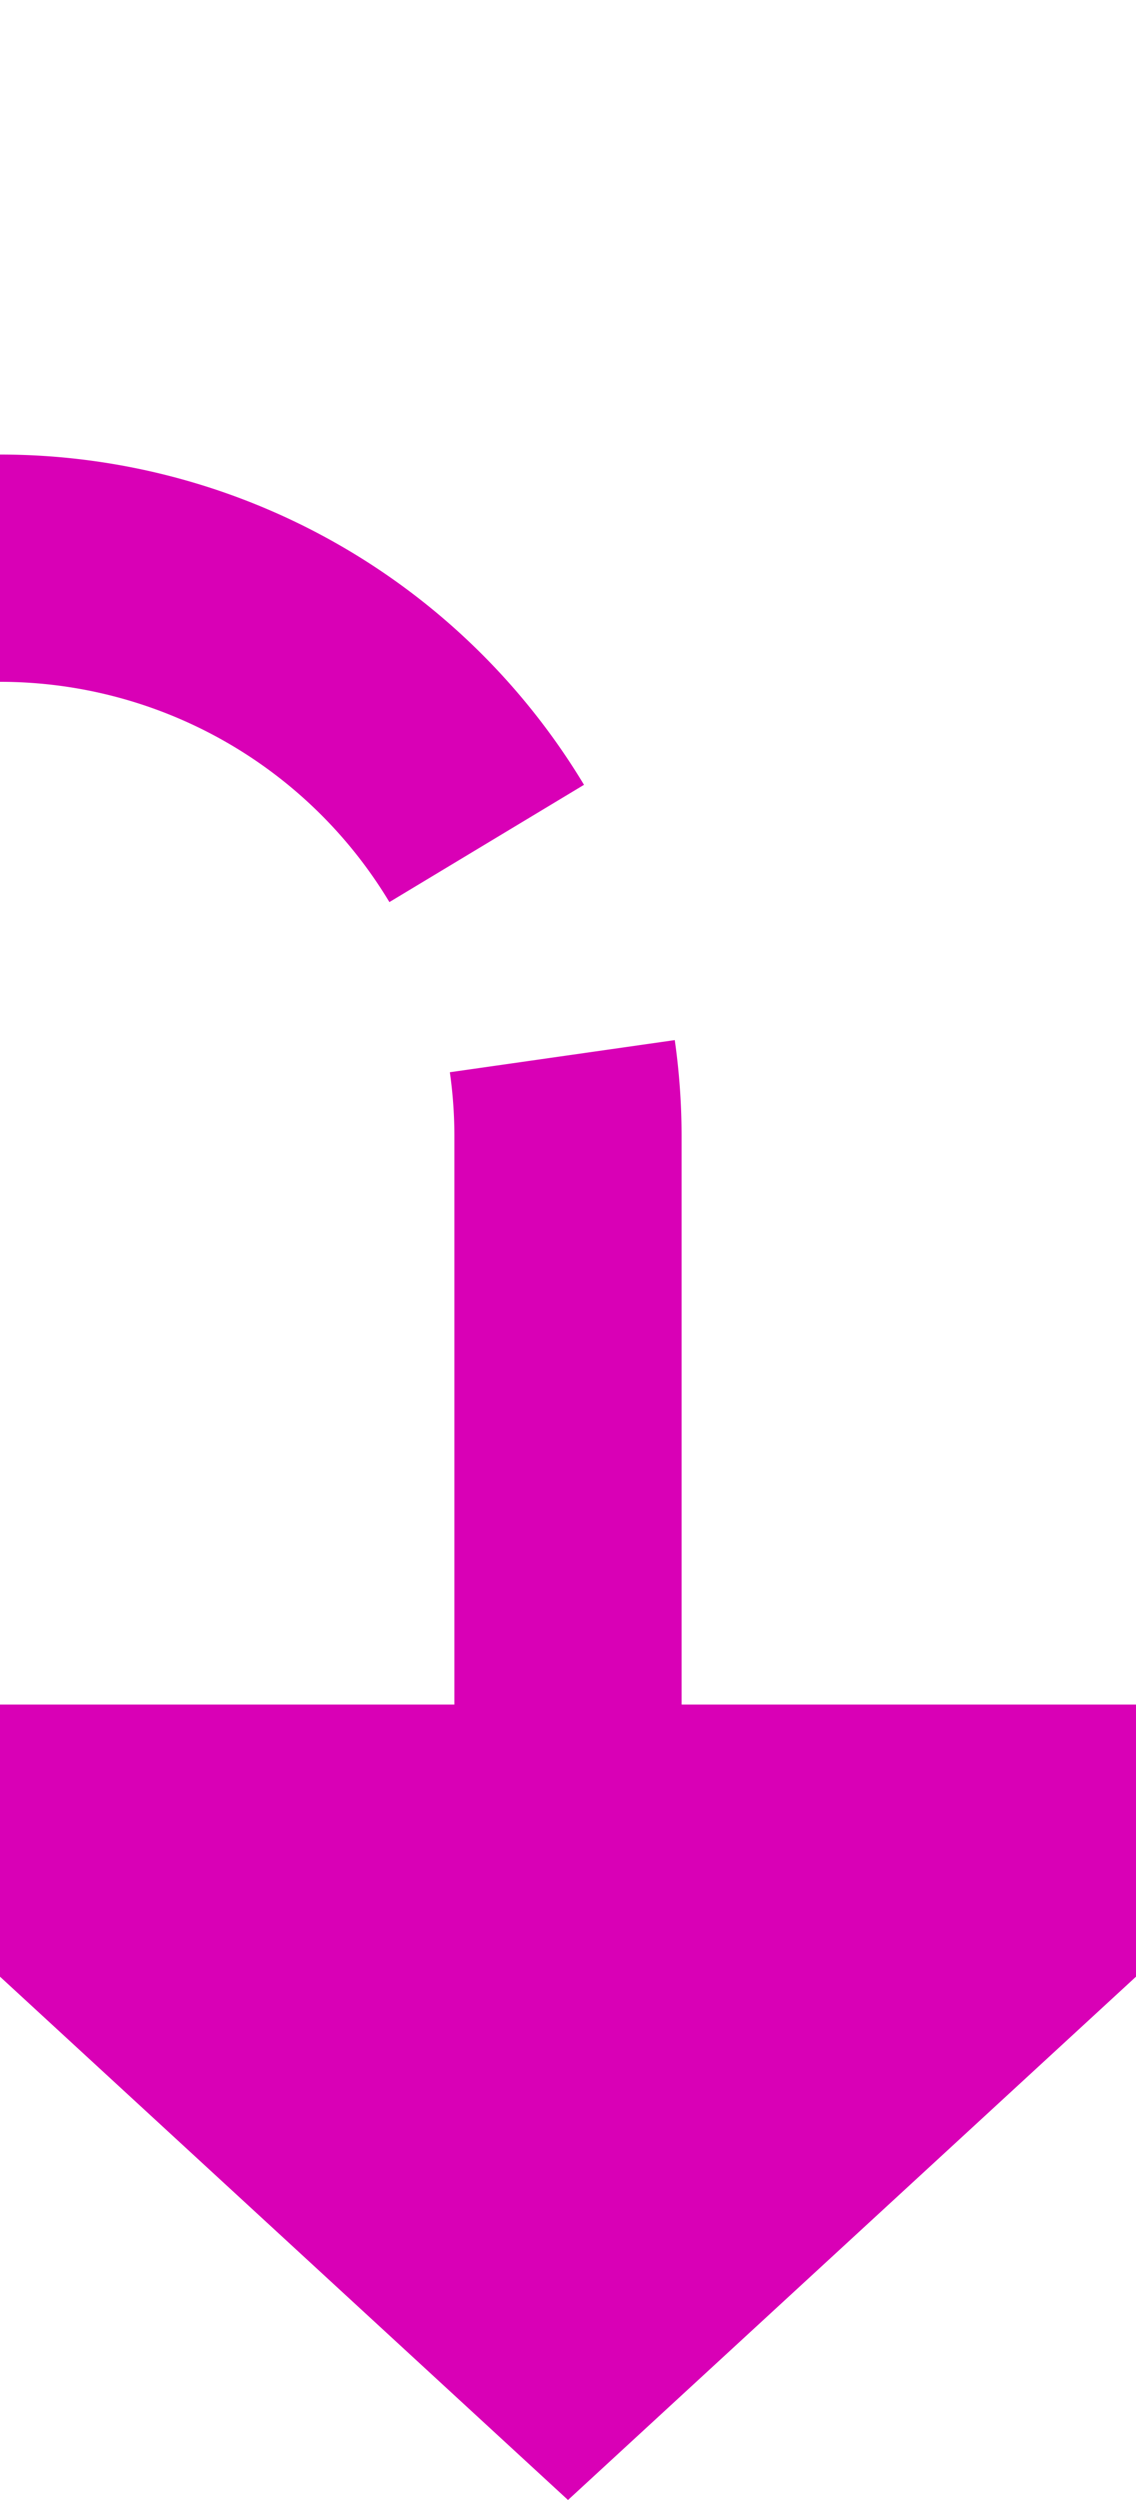 ﻿<?xml version="1.0" encoding="utf-8"?>
<svg version="1.1" xmlns:xlink="http://www.w3.org/1999/xlink" width="10px" height="22px" preserveAspectRatio="xMidYMin meet" viewBox="1393 5655  8 22" xmlns="http://www.w3.org/2000/svg">
  <path d="M 1156 5691  L 1156 5665  A 5 5 0 0 1 1161 5660 L 1392 5660  A 5 5 0 0 1 1397 5665 L 1397 5671  " stroke-width="2" stroke-dasharray="6,2" stroke="#d900b6" fill="none" />
  <path d="M 1389.4 5670  L 1397 5677  L 1404.6 5670  L 1389.4 5670  Z " fill-rule="nonzero" fill="#d900b6" stroke="none" />
</svg>